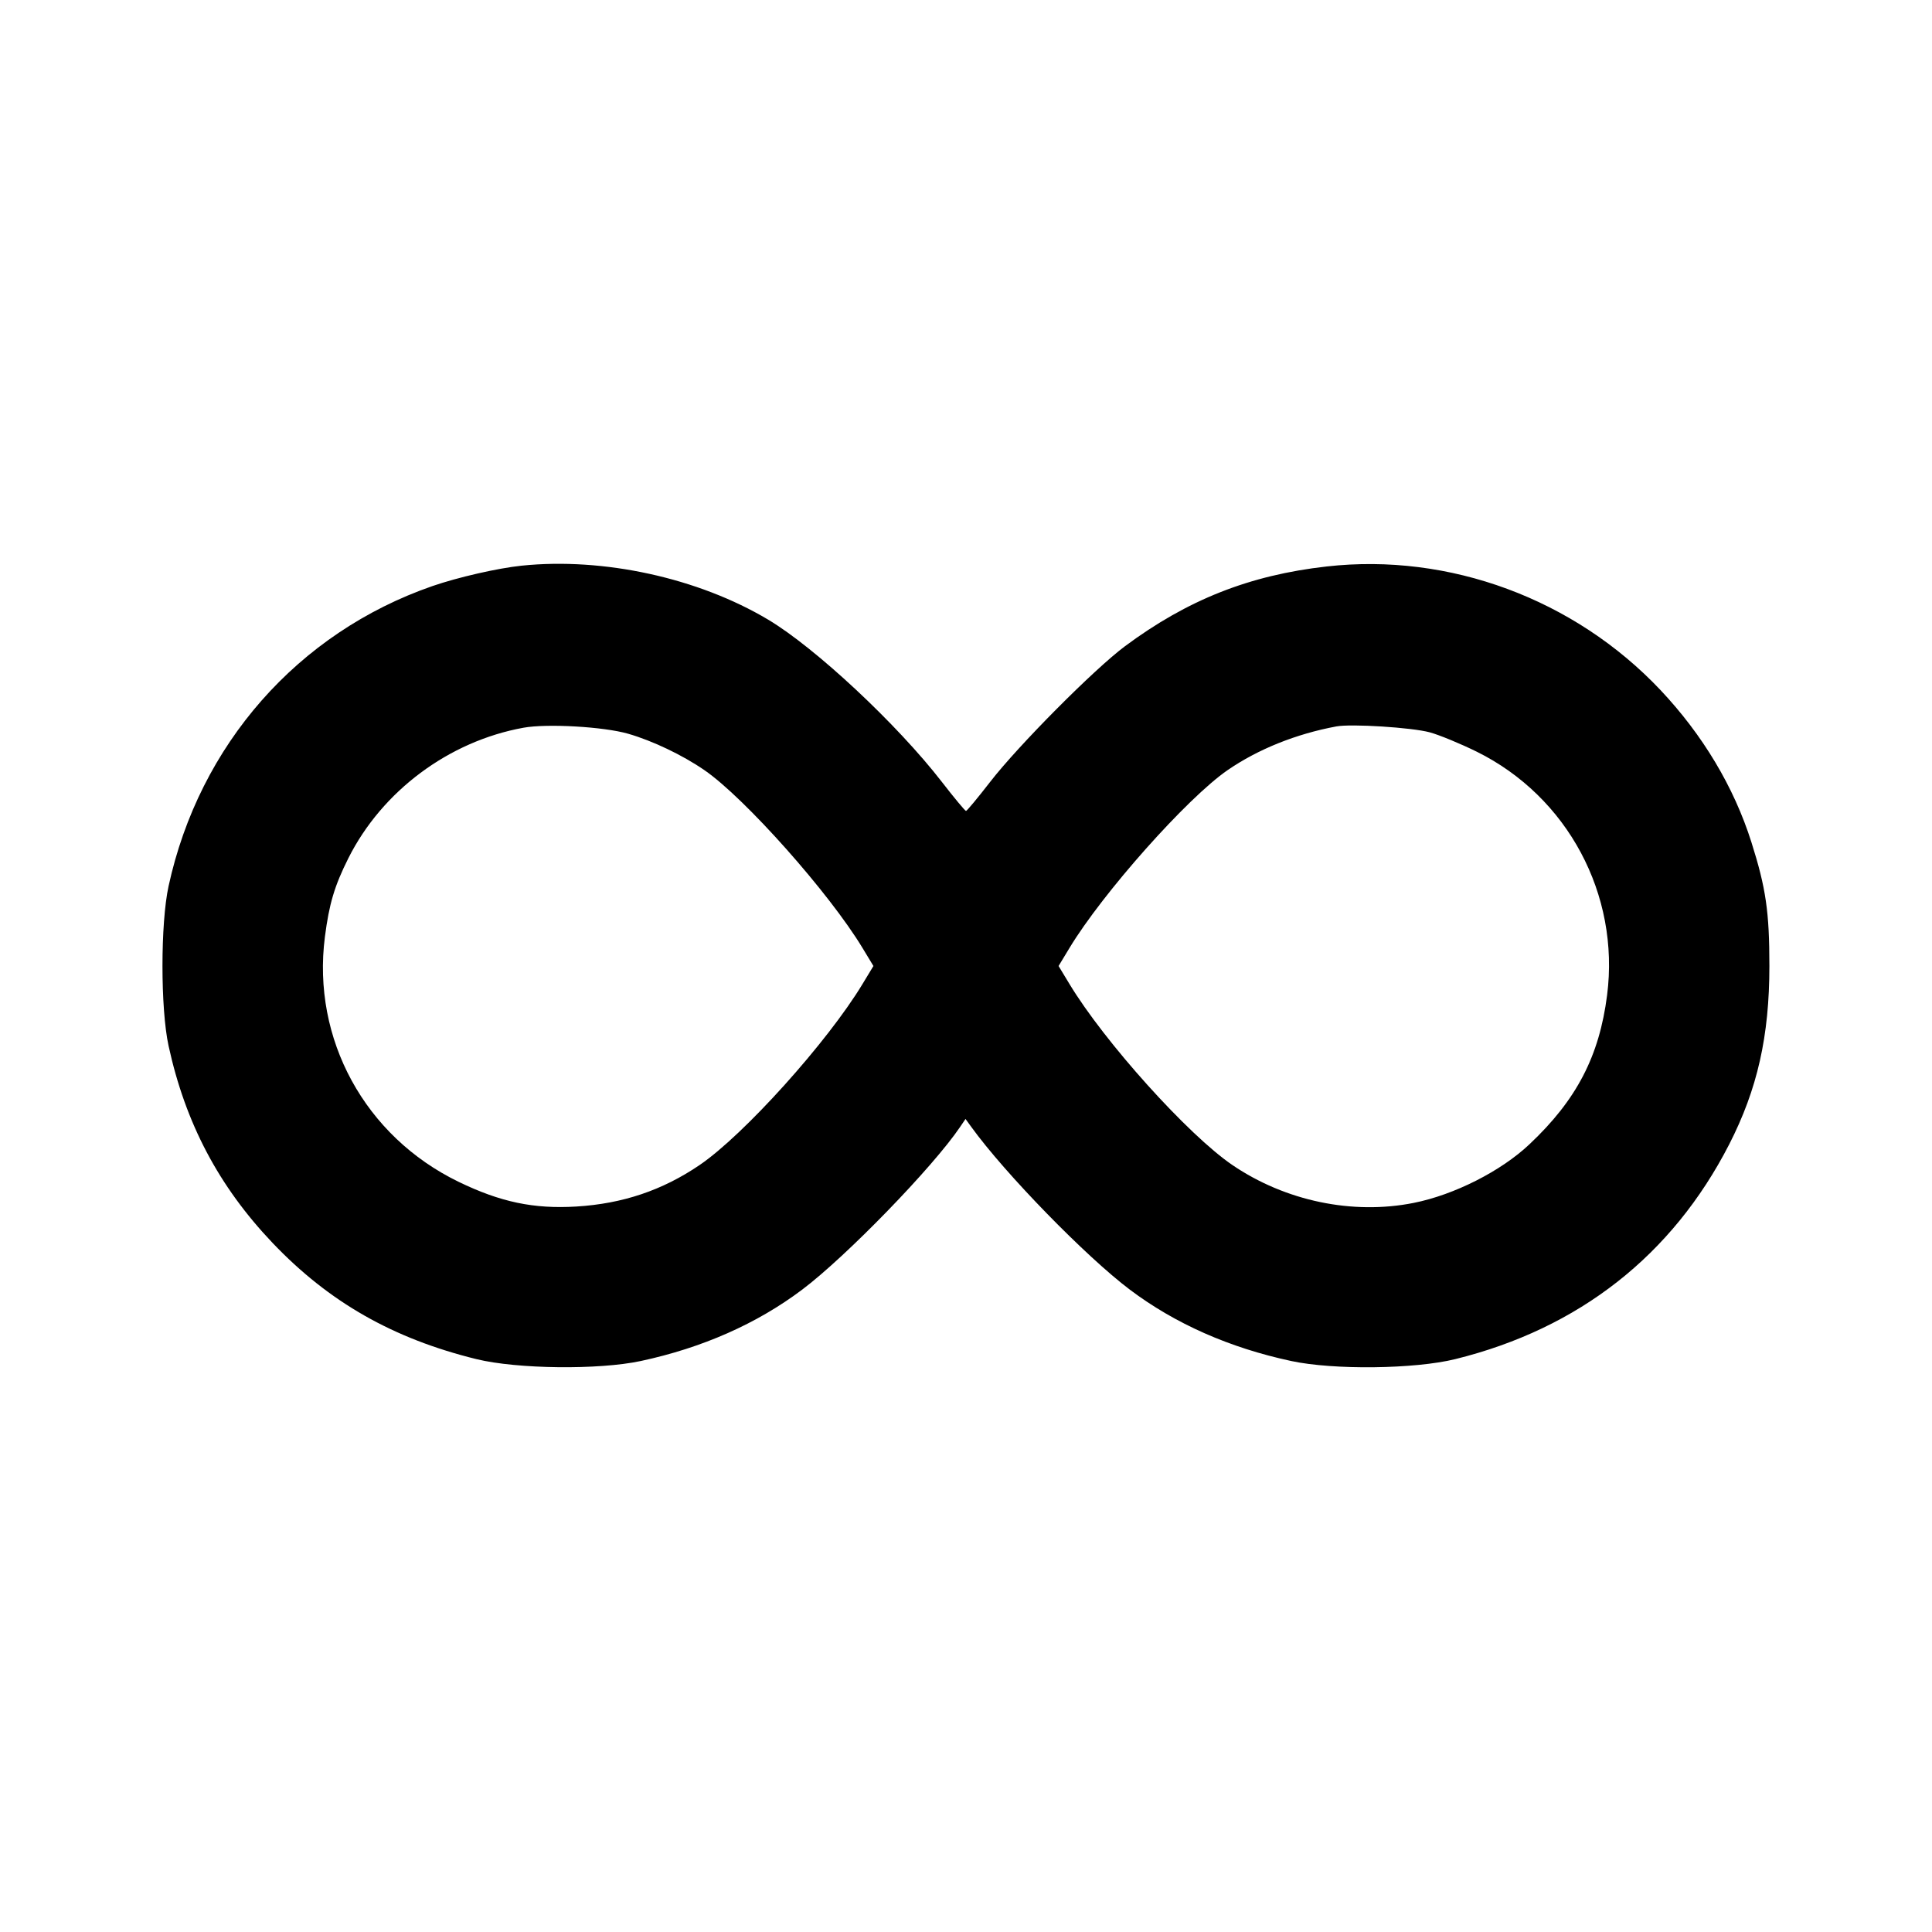 <svg xmlns="http://www.w3.org/2000/svg" width="24" height="24" viewBox="0 0 24 24" fill="none" stroke="currentColor" stroke-width="2" stroke-linecap="round" stroke-linejoin="round" class="icon icon-tabler icons-tabler-outline icon-tabler-infinity"><path d="M6.480 7.027 C 6.182 7.058,5.689 7.171,5.373 7.280 C 3.700 7.860,2.476 9.251,2.094 11.008 C 1.993 11.472,1.993 12.528,2.094 12.992 C 2.303 13.951,2.717 14.737,3.386 15.440 C 4.087 16.176,4.883 16.629,5.920 16.884 C 6.425 17.007,7.437 17.019,7.960 16.907 C 8.725 16.743,9.402 16.444,9.964 16.021 C 10.512 15.609,11.590 14.498,11.927 13.999 L 11.994 13.900 12.065 13.998 C 12.485 14.579,13.488 15.608,14.036 16.021 C 14.598 16.444,15.274 16.743,16.040 16.907 C 16.565 17.020,17.576 17.008,18.080 16.883 C 19.615 16.503,20.773 15.594,21.480 14.217 C 21.831 13.531,21.980 12.871,21.980 12.000 C 21.980 11.327,21.937 11.031,21.756 10.460 C 21.539 9.775,21.152 9.129,20.626 8.571 C 19.557 7.440,18.004 6.865,16.480 7.037 C 15.522 7.145,14.750 7.451,13.973 8.029 C 13.591 8.314,12.650 9.261,12.300 9.713 C 12.146 9.912,12.011 10.074,12.000 10.074 C 11.989 10.074,11.854 9.912,11.700 9.713 C 11.146 8.997,10.128 8.046,9.540 7.696 C 8.672 7.179,7.497 6.922,6.480 7.027 M7.804 9.115 C 8.108 9.203,8.477 9.379,8.749 9.566 C 9.250 9.910,10.303 11.094,10.715 11.777 L 10.850 12.000 10.715 12.223 C 10.280 12.944,9.239 14.100,8.690 14.473 C 8.228 14.787,7.734 14.953,7.159 14.988 C 6.631 15.020,6.217 14.933,5.697 14.681 C 4.533 14.116,3.873 12.908,4.036 11.638 C 4.089 11.227,4.155 11.005,4.328 10.660 C 4.747 9.826,5.576 9.208,6.503 9.040 C 6.796 8.987,7.500 9.027,7.804 9.115 M17.760 9.097 C 17.881 9.130,18.144 9.239,18.345 9.338 C 19.473 9.896,20.124 11.113,19.964 12.362 C 19.867 13.121,19.585 13.663,19.000 14.214 C 18.646 14.549,18.064 14.843,17.561 14.943 C 16.803 15.094,15.968 14.920,15.310 14.473 C 14.761 14.100,13.720 12.944,13.285 12.223 L 13.150 12.000 13.285 11.777 C 13.697 11.094,14.750 9.910,15.251 9.566 C 15.630 9.306,16.100 9.117,16.600 9.024 C 16.786 8.989,17.538 9.037,17.760 9.097 " stroke="none" fill="black" fill-rule="evenodd"></path></svg>